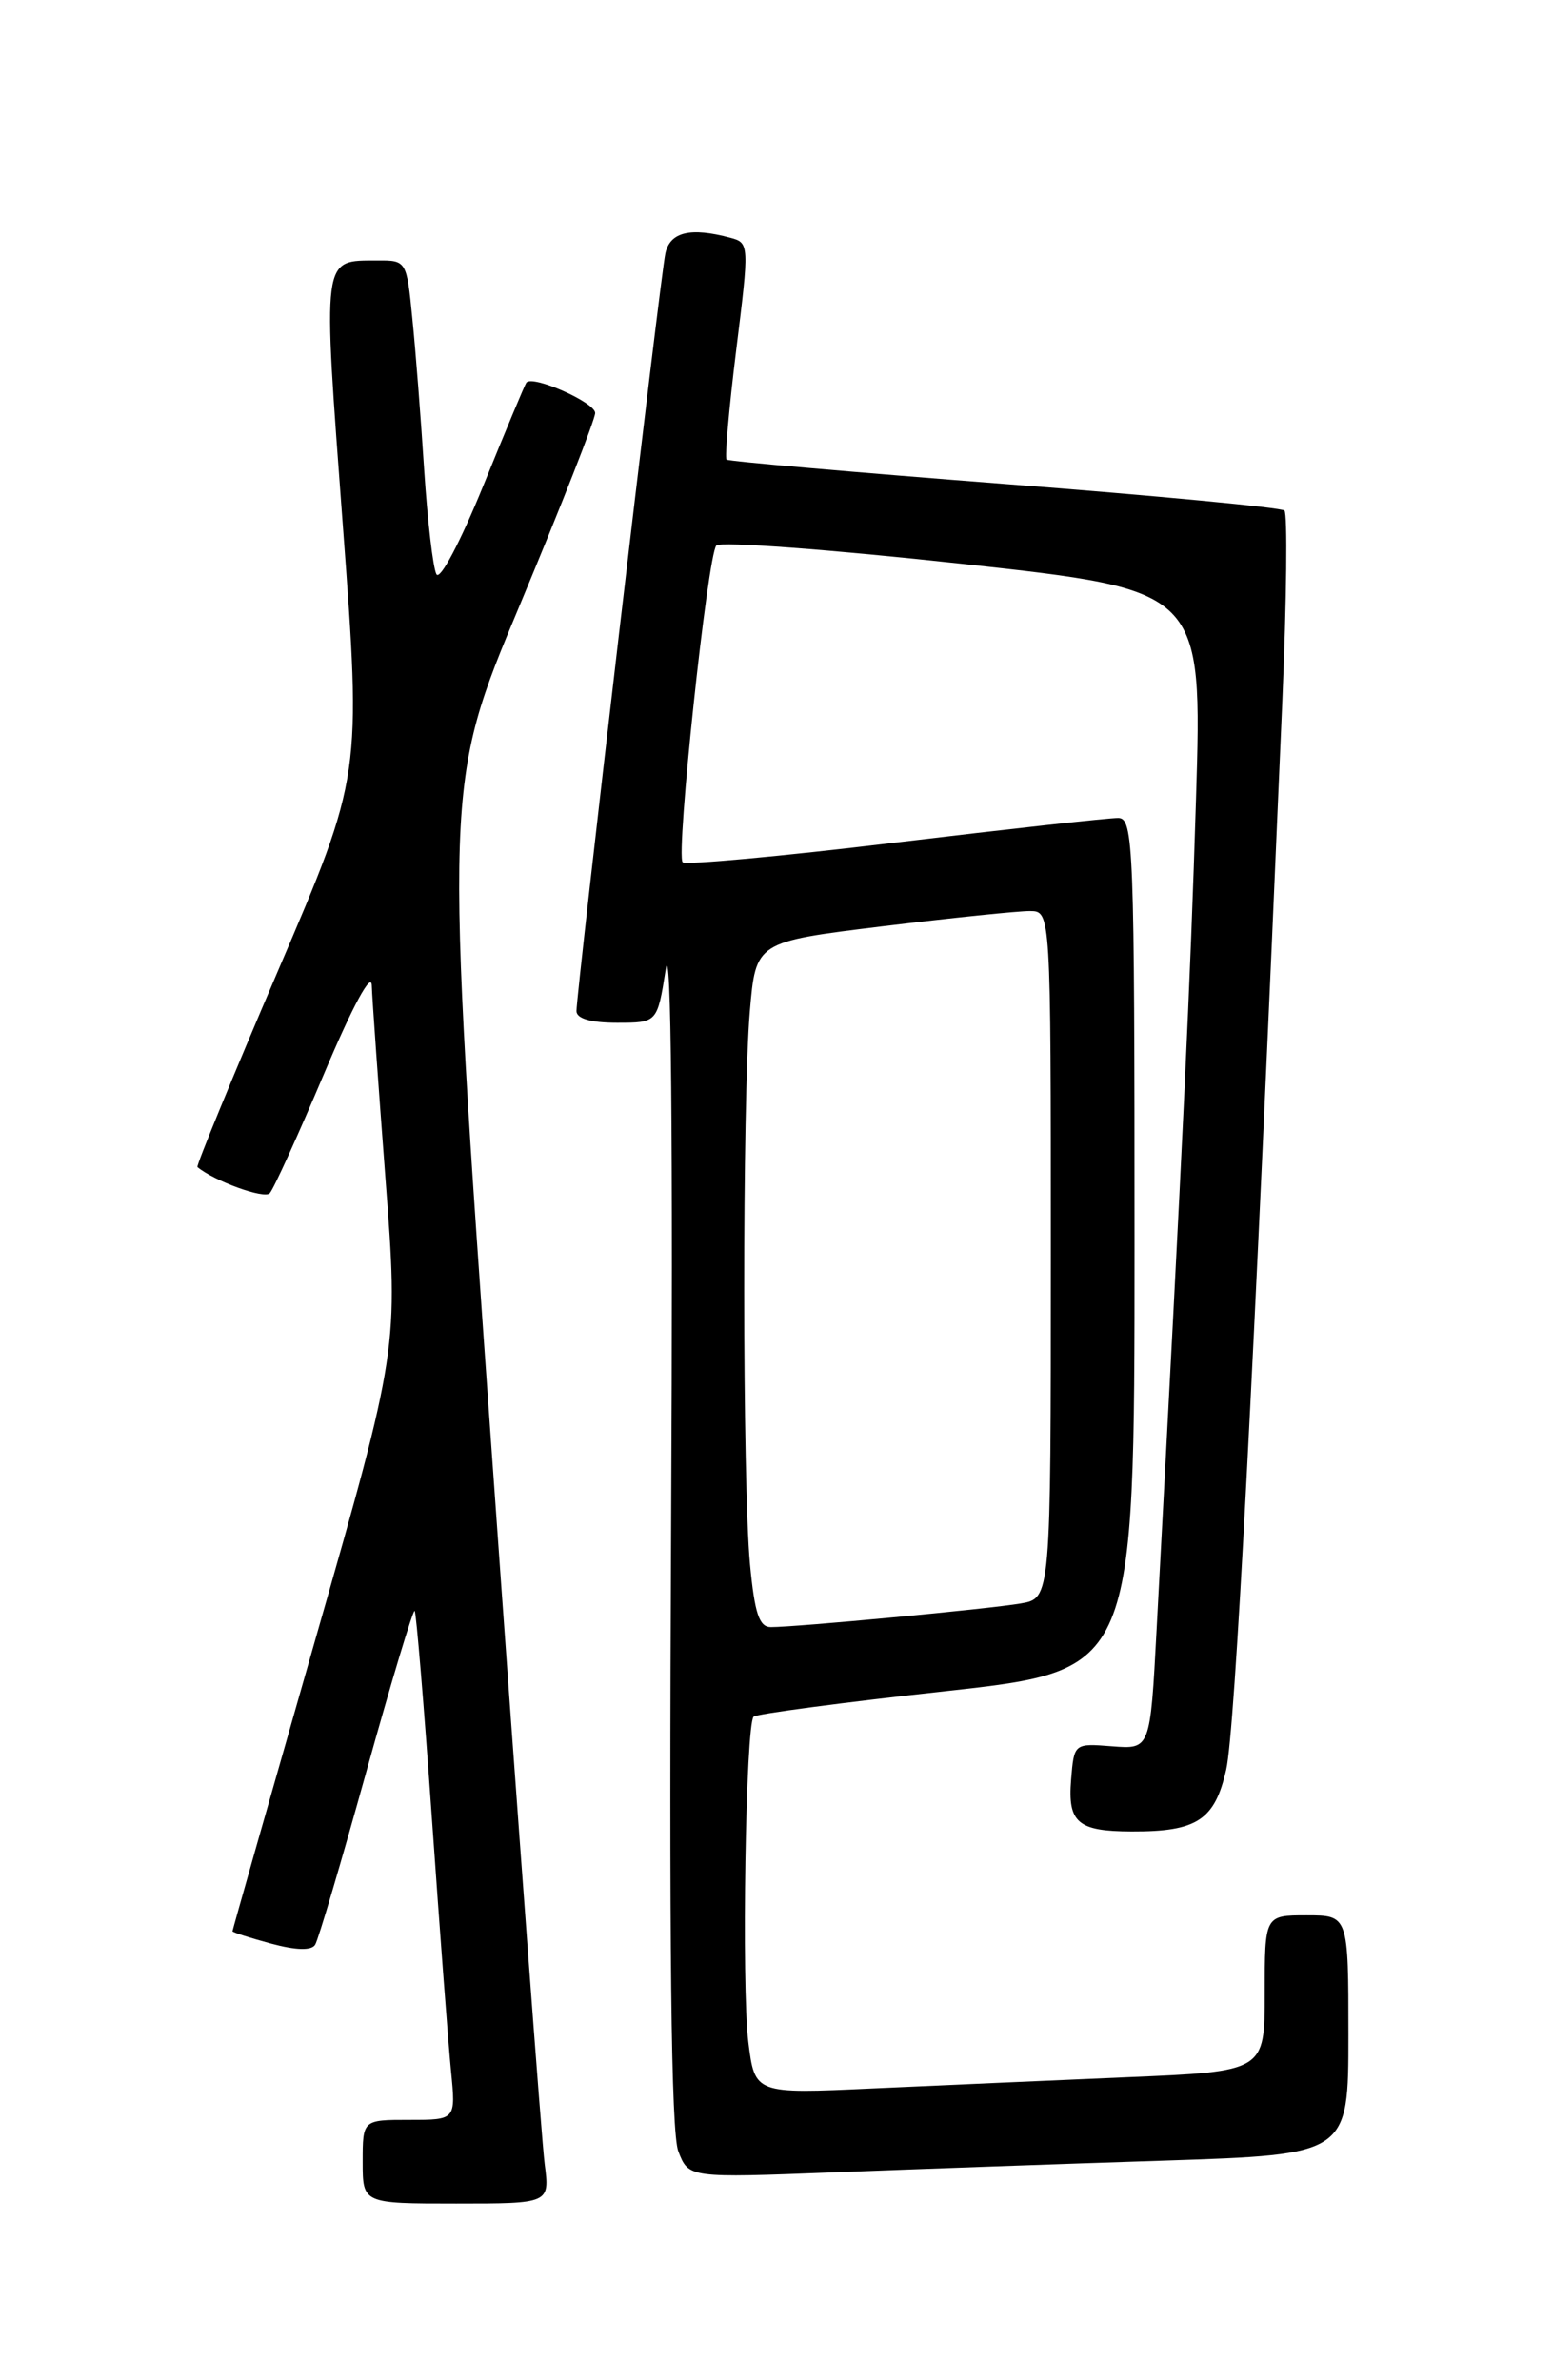 <?xml version="1.0" encoding="UTF-8" standalone="no"?>
<!DOCTYPE svg PUBLIC "-//W3C//DTD SVG 1.1//EN" "http://www.w3.org/Graphics/SVG/1.1/DTD/svg11.dtd" >
<svg xmlns="http://www.w3.org/2000/svg" xmlns:xlink="http://www.w3.org/1999/xlink" version="1.1" viewBox="0 0 167 256">
 <g >
 <path fill="currentColor"
d=" M 58.57 232.75 C 58.26 230.41 55.71 196.09 52.90 156.48 C 47.79 84.45 47.79 84.45 55.90 65.07 C 60.35 54.40 64.00 45.11 64.00 44.42 C 64.00 43.28 57.25 40.30 56.60 41.15 C 56.45 41.34 54.36 46.34 51.96 52.26 C 49.49 58.33 47.30 62.47 46.93 61.76 C 46.56 61.07 45.97 56.00 45.61 50.50 C 45.26 45.00 44.69 37.69 44.34 34.25 C 43.73 28.05 43.70 28.00 40.61 28.02 C 34.56 28.05 34.68 27.16 36.87 56.56 C 38.88 83.42 38.88 83.42 29.92 104.35 C 24.99 115.87 21.08 125.39 21.23 125.52 C 23.02 127.02 28.41 128.98 29.00 128.34 C 29.43 127.88 32.05 122.10 34.84 115.50 C 37.95 108.13 39.94 104.47 39.98 106.00 C 40.02 107.38 40.69 116.72 41.45 126.76 C 42.85 145.03 42.85 145.03 33.93 176.26 C 29.02 193.44 25.00 207.59 25.00 207.71 C 25.00 207.83 26.86 208.42 29.14 209.04 C 31.85 209.77 33.50 209.81 33.89 209.16 C 34.23 208.62 36.70 200.25 39.39 190.56 C 42.08 180.88 44.42 173.09 44.59 173.26 C 44.76 173.43 45.59 183.45 46.44 195.53 C 47.29 207.62 48.21 219.86 48.50 222.75 C 49.02 228.00 49.02 228.00 44.01 228.00 C 39.00 228.00 39.00 228.00 39.00 232.50 C 39.00 237.00 39.00 237.00 49.06 237.00 C 59.12 237.00 59.12 237.00 58.57 232.75 Z  M 125.25 232.38 C 145.00 231.73 145.00 231.73 145.00 218.87 C 145.00 206.00 145.00 206.00 140.50 206.00 C 136.00 206.00 136.00 206.00 136.00 214.40 C 136.00 222.79 136.00 222.79 121.25 223.41 C 113.14 223.76 100.80 224.30 93.84 224.62 C 81.17 225.21 81.17 225.21 80.47 219.63 C 79.73 213.65 80.18 185.48 81.04 184.63 C 81.33 184.34 90.66 183.10 101.78 181.88 C 122.00 179.64 122.00 179.64 122.00 133.82 C 122.00 90.86 121.89 88.00 120.25 87.98 C 119.29 87.96 108.48 89.16 96.24 90.63 C 84.00 92.11 73.72 93.05 73.41 92.74 C 72.65 91.98 76.08 59.74 77.03 58.67 C 77.44 58.21 89.36 59.10 103.53 60.65 C 129.30 63.47 129.30 63.47 128.61 85.98 C 128.00 105.76 127.23 122.02 124.37 175.32 C 123.69 188.14 123.69 188.14 119.59 187.82 C 115.50 187.50 115.50 187.50 115.18 191.40 C 114.80 196.03 115.89 196.96 121.68 196.98 C 128.72 197.01 130.63 195.76 131.86 190.32 C 132.80 186.14 134.75 149.10 137.89 75.50 C 138.36 64.50 138.46 55.23 138.12 54.91 C 137.78 54.59 124.22 53.30 108.00 52.05 C 91.78 50.79 78.33 49.62 78.13 49.43 C 77.92 49.24 78.39 43.92 79.17 37.61 C 80.58 26.29 80.57 26.12 78.55 25.58 C 74.25 24.42 72.05 24.95 71.55 27.25 C 71.01 29.69 61.99 106.70 61.99 108.75 C 62.00 109.56 63.54 110.00 66.34 110.00 C 70.68 110.00 70.68 110.00 71.59 104.25 C 72.17 100.58 72.38 122.03 72.17 163.50 C 71.94 209.28 72.16 229.35 72.94 231.38 C 74.05 234.25 74.05 234.25 89.77 233.64 C 98.42 233.30 114.39 232.73 125.25 232.38 Z  M 80.65 168.25 C 79.83 159.51 79.81 118.50 80.63 108.80 C 81.27 101.30 81.27 101.30 94.88 99.63 C 102.37 98.72 109.51 97.98 110.75 97.99 C 113.00 98.00 113.00 98.00 113.00 134.95 C 113.00 171.91 113.00 171.91 109.75 172.46 C 106.34 173.05 85.66 175.00 82.89 175.00 C 81.64 175.00 81.15 173.52 80.65 168.25 Z "/>
</g>
</svg>